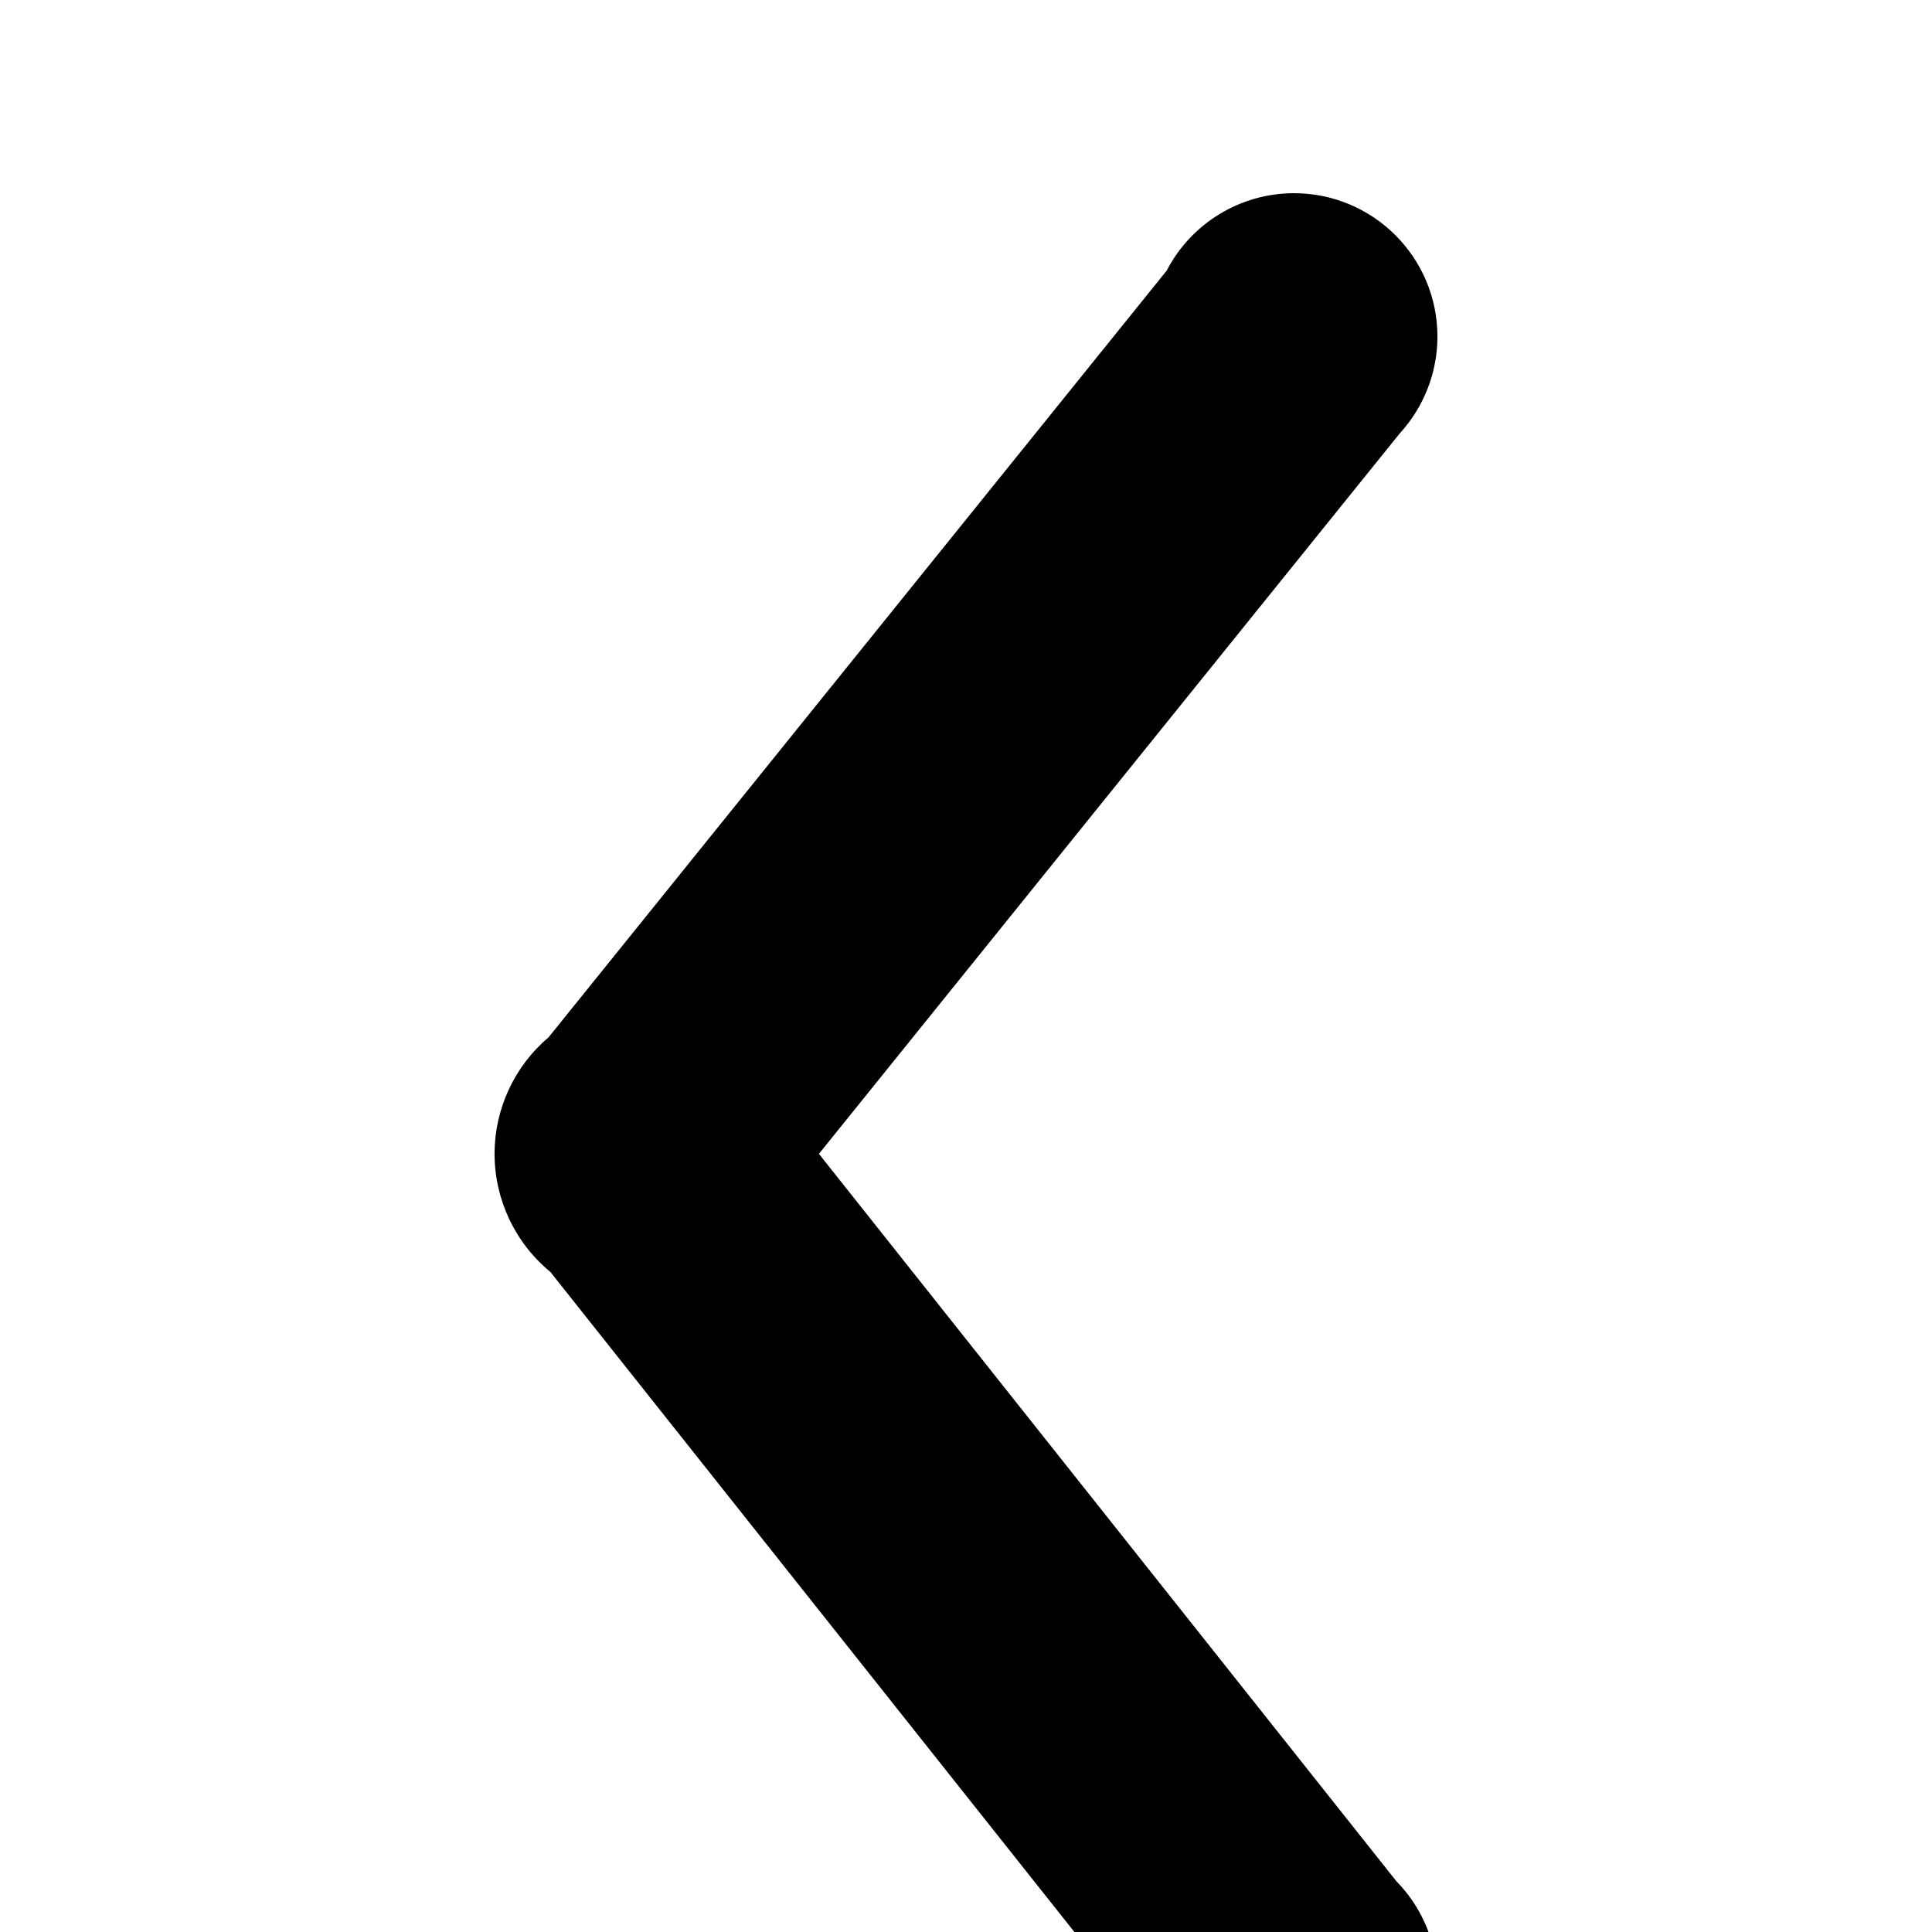 <?xml version="1.0" encoding="UTF-8" standalone="no"?>
<svg
   xmlns:dc="http://purl.org/dc/elements/1.1/"
   xmlns:cc="http://creativecommons.org/ns#"
   xmlns:rdf="http://www.w3.org/1999/02/22-rdf-syntax-ns#"
   xmlns:svg="http://www.w3.org/2000/svg"
   xmlns="http://www.w3.org/2000/svg"
   xmlns:sodipodi="http://sodipodi.sourceforge.net/DTD/sodipodi-0.dtd"
   xmlns:inkscape="http://www.inkscape.org/namespaces/inkscape"
   version="1.1"
   viewBox="0 -240 1200 1200"
   id="svg6"
   sodipodi:docname="back.svg"
   inkscape:version="0.92.1 r15371">
  <defs
     id="defs10" />
  <sodipodi:namedview
     pagecolor="#ffffff"
     bordercolor="#666666"
     borderopacity="1"
     objecttolerance="10"
     gridtolerance="10"
     guidetolerance="10"
     inkscape:pageopacity="0"
     inkscape:pageshadow="2"
     inkscape:window-width="1920"
     inkscape:window-height="1017"
     id="namedview8"
     showgrid="false"
     inkscape:zoom="0.55625734"
     inkscape:cx="644.27967"
     inkscape:cy="415.22944"
     inkscape:window-x="-8"
     inkscape:window-y="-8"
     inkscape:window-maximized="1"
     inkscape:current-layer="layer2"
     showguides="false" />
  <g
     inkscape:groupmode="layer"
     id="layer2"
     inkscape:label="glyph">
    <path
       inkscape:connector-curvature="0"
       style="fill:currentColor;stroke-width:2.683"
       d="M 803.697,1080 C 852.923,1079.999 892.828,1040.094 892.828,990.869 892.821,967.54 883.668,945.144 867.334,928.488 867.334,928.488 861.736,922.798 867.334,928.488 L 508.648,476.673 869.436,29.161 869.441,29.157 C 884.447,12.764 892.789,-8.644 892.828,-30.869 892.828,-80.094 852.923,-119.999 803.697,-120 770.452,-119.97 739.987,-101.441 724.669,-71.934 724.669,-71.934 722.063,-66.924 724.669,-71.934 L 340.789,404.217 C 319.503,422.257 307.212,448.734 307.172,476.636 307.189,505.042 319.903,531.953 341.834,550.006 L 725.151,1032.845 V 1032.847 C 740.634,1061.847 770.823,1079.97 803.697,1080 Z"
       id="path4483"
       sodipodi:nodetypes="ccccccccccccccccc" />
  </g>
</svg>
